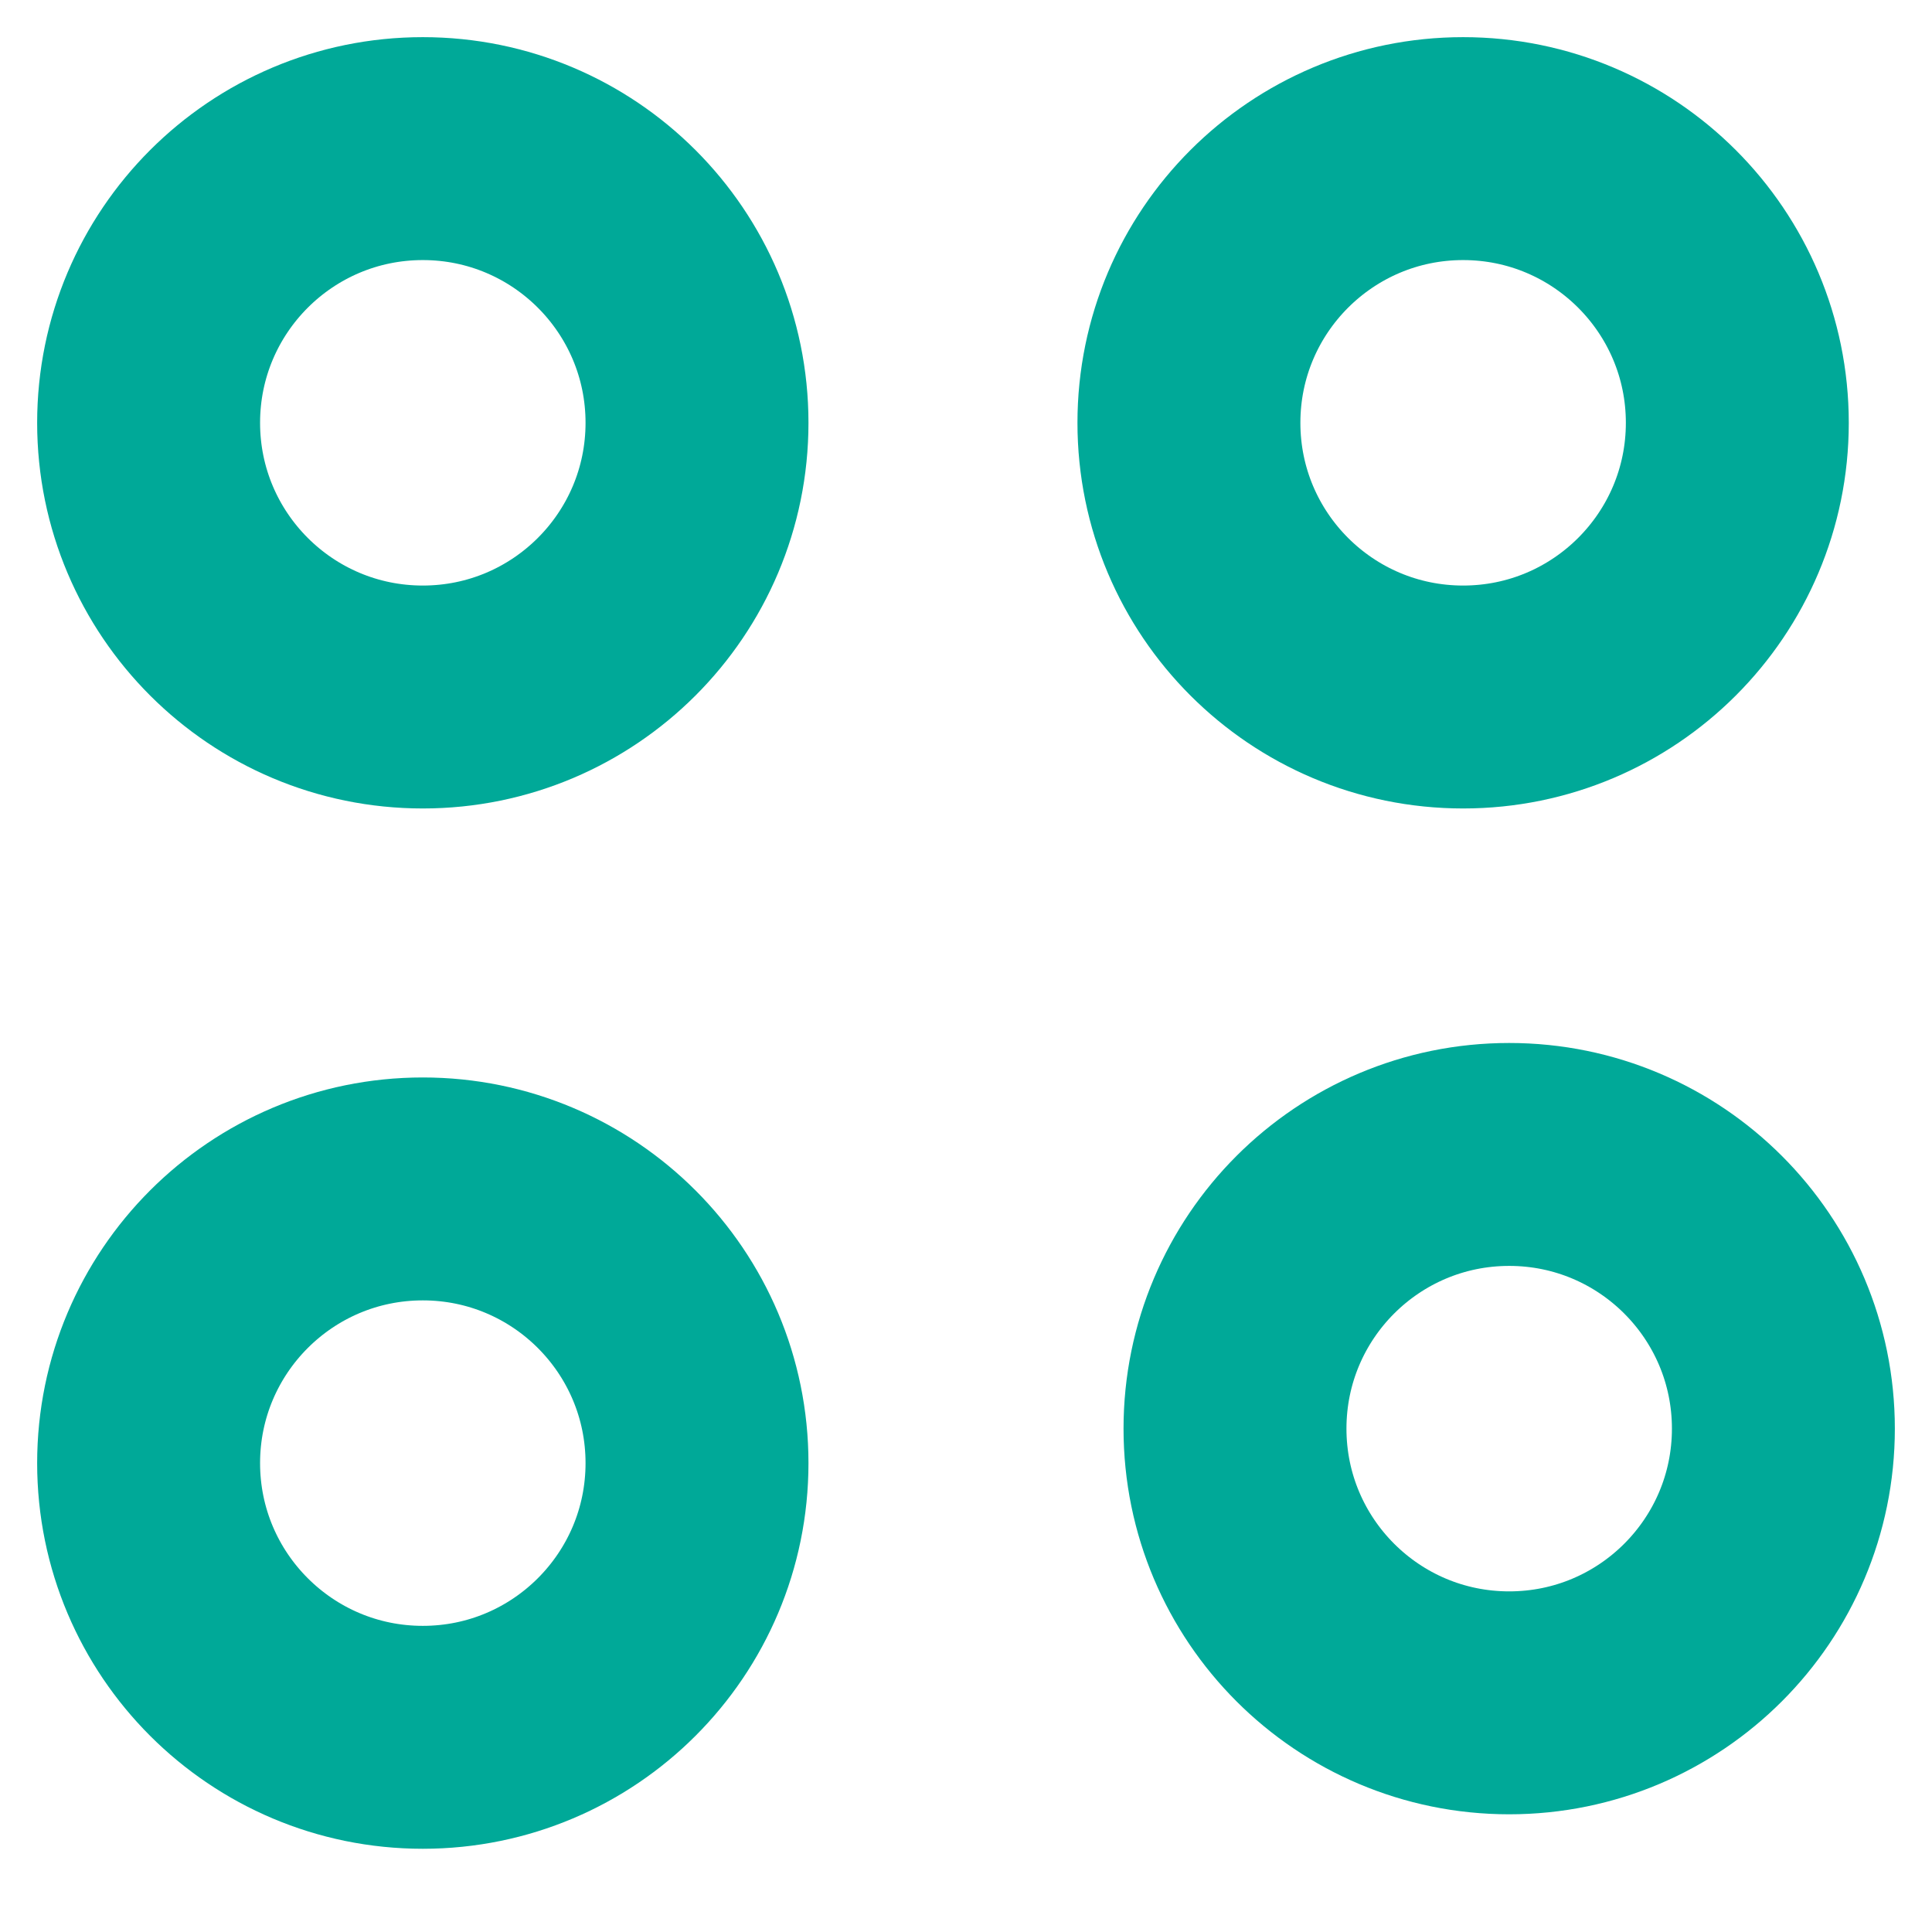 <svg width="13" height="13" viewBox="0 0 13 13" fill="none" xmlns="http://www.w3.org/2000/svg">
<path d="M10.155 11.458C11.174 11.458 12 10.632 12 9.613C12 8.594 11.174 7.768 10.155 7.768C9.136 7.768 8.31 8.594 8.31 9.613C8.31 10.632 9.136 11.458 10.155 11.458Z" stroke="#00A998" stroke-width="1.5" stroke-miterlimit="10" stroke-linecap="round" stroke-linejoin="round"/>
<path d="M9.845 4.69C10.864 4.69 11.69 3.864 11.69 2.845C11.69 1.826 10.864 1 9.845 1C8.826 1 8 1.826 8 2.845C8 3.864 8.826 4.69 9.845 4.69Z" stroke="#00A998" stroke-width="1.5" stroke-miterlimit="10" stroke-linecap="round" stroke-linejoin="round"/>
<path d="M2.845 11.69C3.864 11.69 4.69 10.864 4.69 9.845C4.69 8.826 3.864 8 2.845 8C1.826 8 1 8.826 1 9.845C1 10.864 1.826 11.69 2.845 11.69Z" stroke="#00A998" stroke-width="1.5" stroke-miterlimit="10" stroke-linecap="round" stroke-linejoin="round"/>
<path d="M2.845 4.69C3.864 4.69 4.69 3.864 4.69 2.845C4.69 1.826 3.864 1 2.845 1C1.826 1 1 1.826 1 2.845C1 3.864 1.826 4.69 2.845 4.69Z" stroke="#00A998" stroke-width="1.5" stroke-miterlimit="10" stroke-linecap="round" stroke-linejoin="round"/>
</svg>
